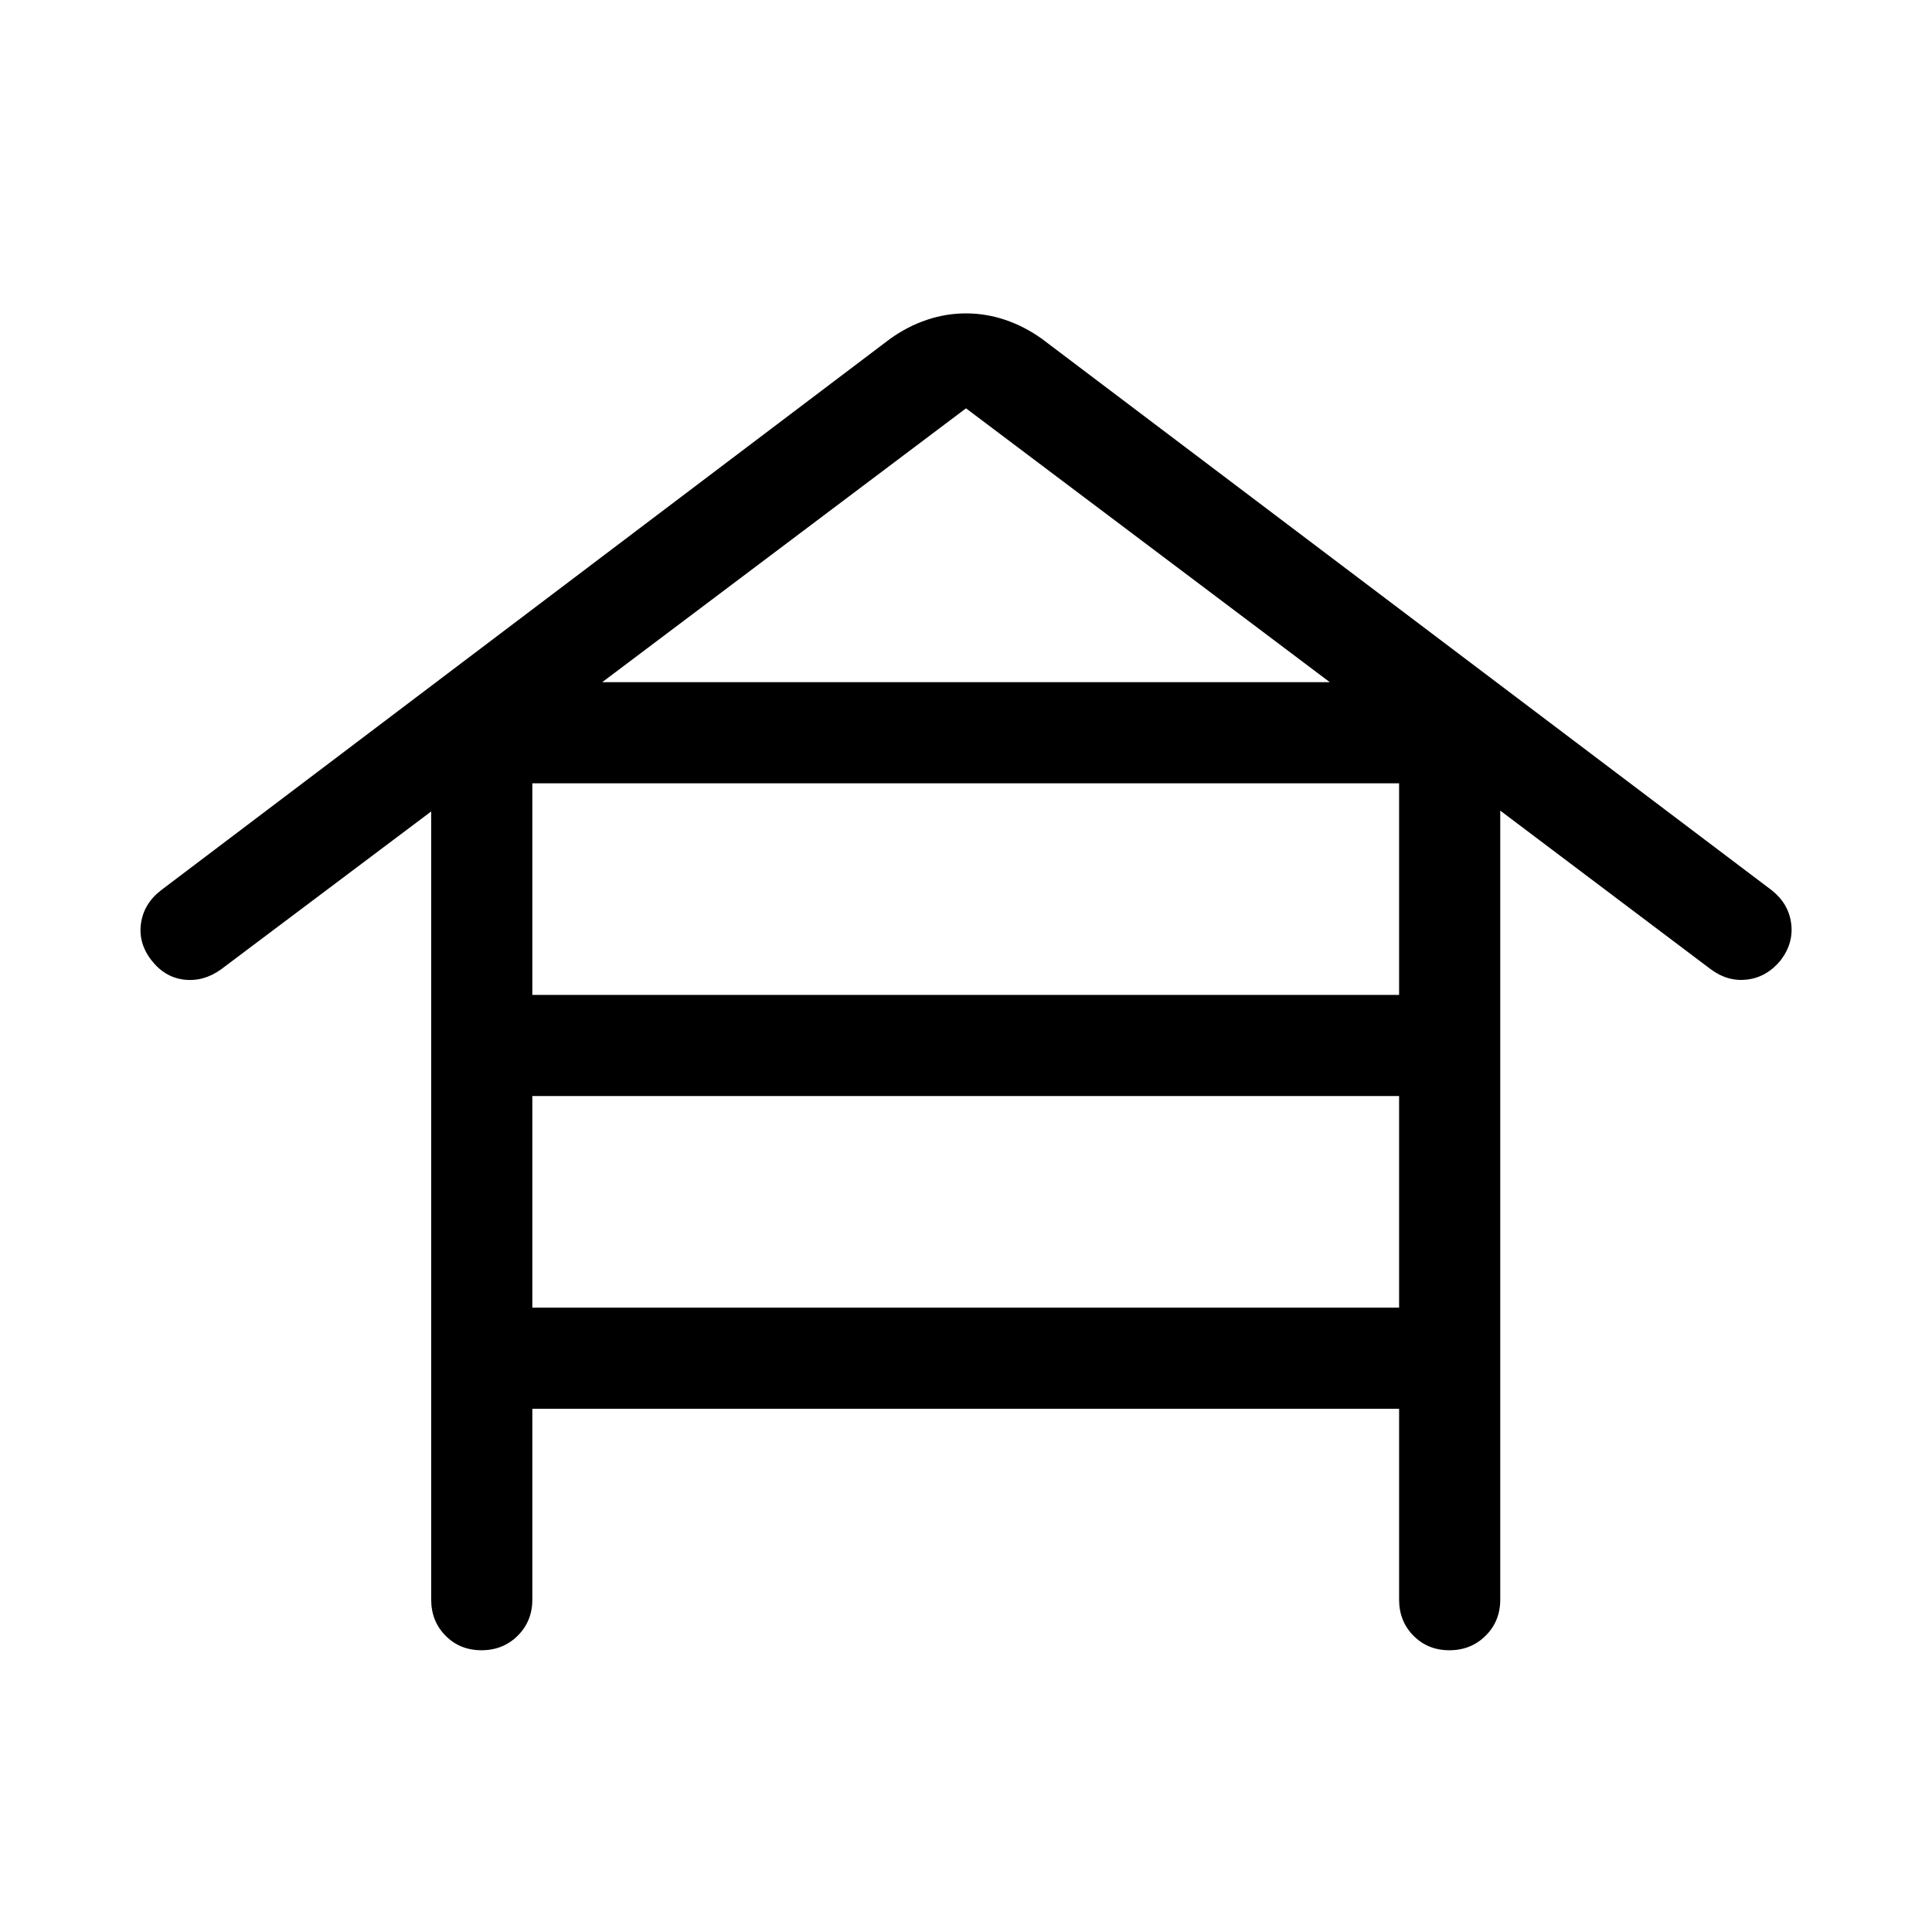 <svg xmlns="http://www.w3.org/2000/svg" height="40" viewBox="0 -960 960 960" width="40"><path d="M264.512-260.001v94.872q0 10.679-7.263 17.903-7.263 7.225-17.999 7.225-10.737 0-17.865-7.225-7.128-7.224-7.128-17.903v-391.667l-104.411 78.462q-8.681 6.231-18.327 5.115-9.646-1.115-16.262-9.628-6.615-8.512-5.192-18.384 1.423-9.871 10.064-16.486l362.23-273.974q8.616-6.154 18.16-9.372 9.545-3.218 19.471-3.218t19.481 3.218q9.554 3.218 18.17 9.372l362.615 273.974q8.435 6.615 9.756 16.486 1.32 9.872-5.295 18.513-6.908 8.293-16.542 9.454-9.633 1.161-18.047-5.07l-104.667-78.872v392.077q0 10.679-7.263 17.903-7.263 7.225-18 7.225-10.736 0-17.864-7.225-7.128-7.224-7.128-17.903v-94.872H264.512Zm0-205.64h430.694V-570.77H264.512v105.129Zm0 155.385h430.694v-105.13H264.512v105.13Zm34.717-310.769h361.542L480-757.103 299.229-621.025Z"/></svg>